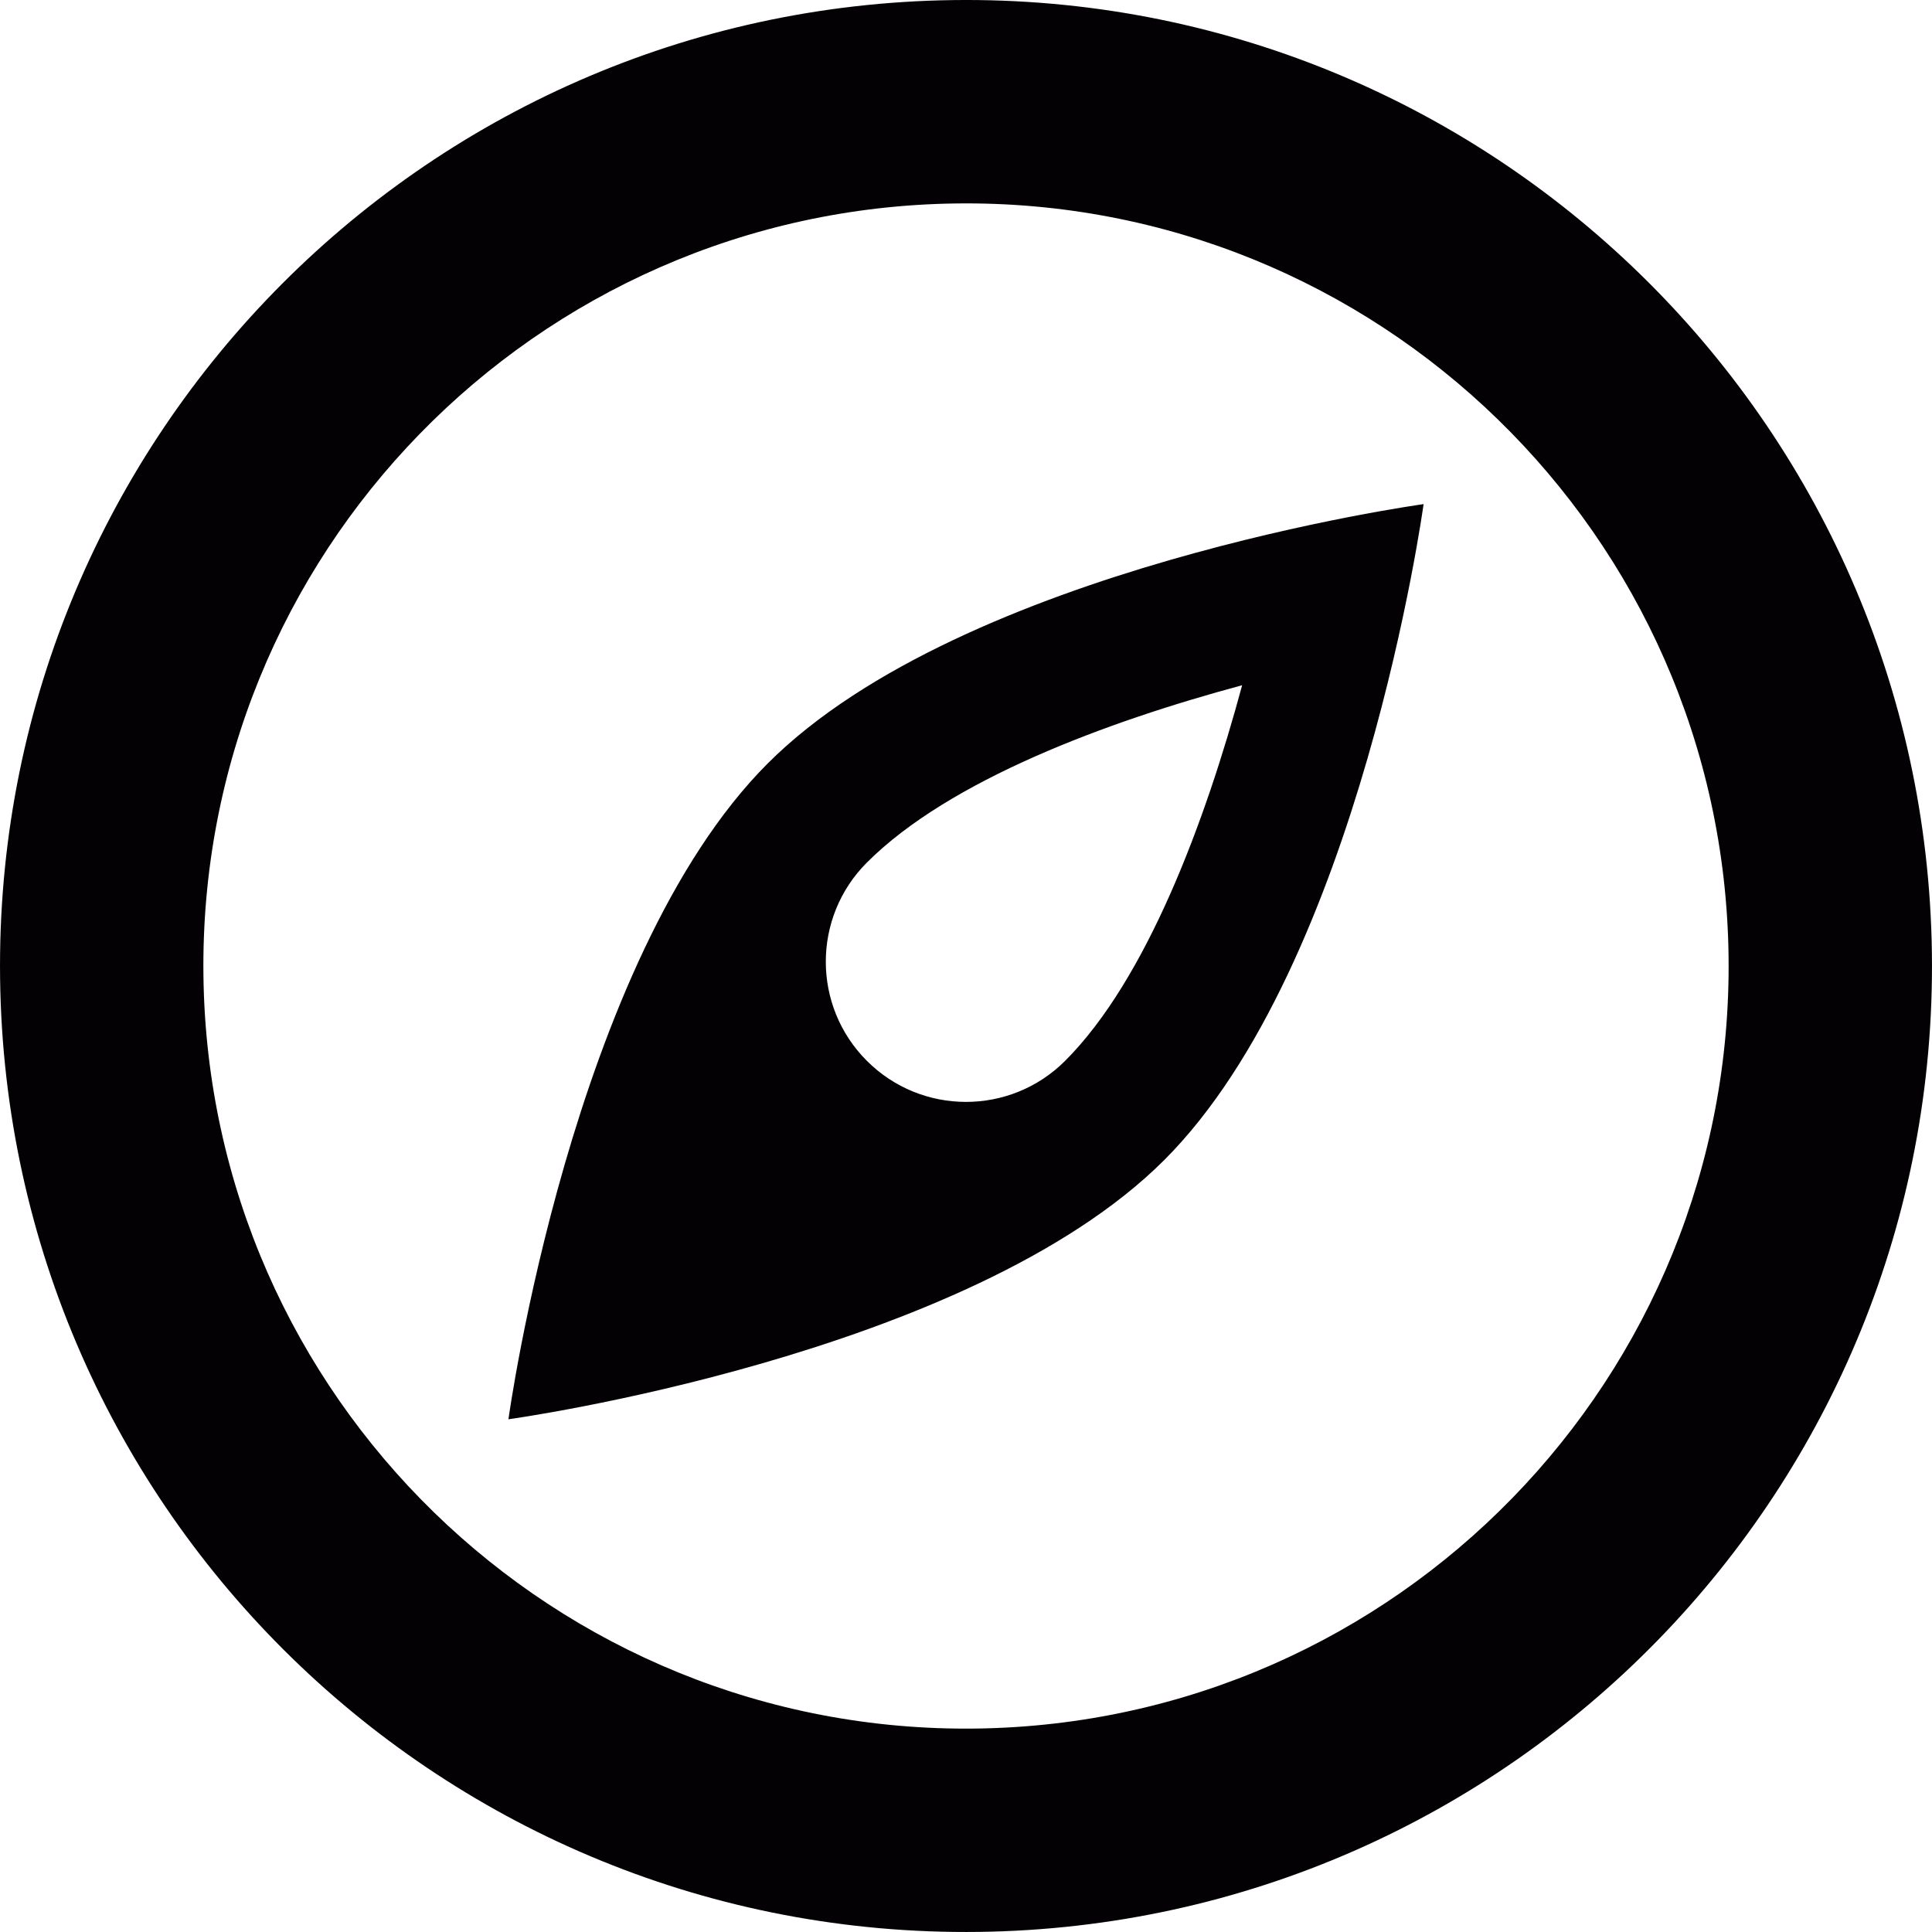 <?xml version="1.0" encoding="iso-8859-1"?>
<!-- Generator: Adobe Illustrator 18.1.1, SVG Export Plug-In . SVG Version: 6.00 Build 0)  -->
<svg version="1.1" id="Capa_1" xmlns="http://www.w3.org/2000/svg" xmlns:xlink="http://www.w3.org/1999/xlink" x="0px" y="0px"
	 viewBox="0 0 96.001 96.001" style="enable-background:new 0 0 96.001 96.001;" xml:space="preserve">
<g>
	<g>
		<path style="fill:#030104;" d="M47.359,0.004C20.852,0.36-0.349,22.135,0.005,48.642s22.13,47.709,48.637,47.354
			c26.507-0.354,47.709-22.129,47.354-48.638C95.642,20.852,73.865-0.35,47.359,0.004z M48.507,85.892
			C27.581,86.17,10.39,69.434,10.109,48.506C9.83,27.581,26.568,10.389,47.495,10.11c20.926-0.281,38.118,16.456,38.397,37.383
			S69.434,85.611,48.507,85.892z M25.264,70.524c0,0,22.845-3.14,32.591-12.885c9.744-9.745,12.883-32.589,12.883-32.589
			S47.894,28.189,38.15,37.933C28.404,47.679,25.264,70.524,25.264,70.524z M43.076,42.86c4.096-4.097,11.93-7.004,18.646-8.81
			c-1.809,6.706-4.729,14.597-8.796,18.663c-2.719,2.72-7.13,2.722-9.851,0C40.354,49.993,40.354,45.581,43.076,42.86z"/>
	</g>
</g>
<g>
</g>
<g>
</g>
<g>
</g>
<g>
</g>
<g>
</g>
<g>
</g>
<g>
</g>
<g>
</g>
<g>
</g>
<g>
</g>
<g>
</g>
<g>
</g>
<g>
</g>
<g>
</g>
<g>
</g>
</svg>
